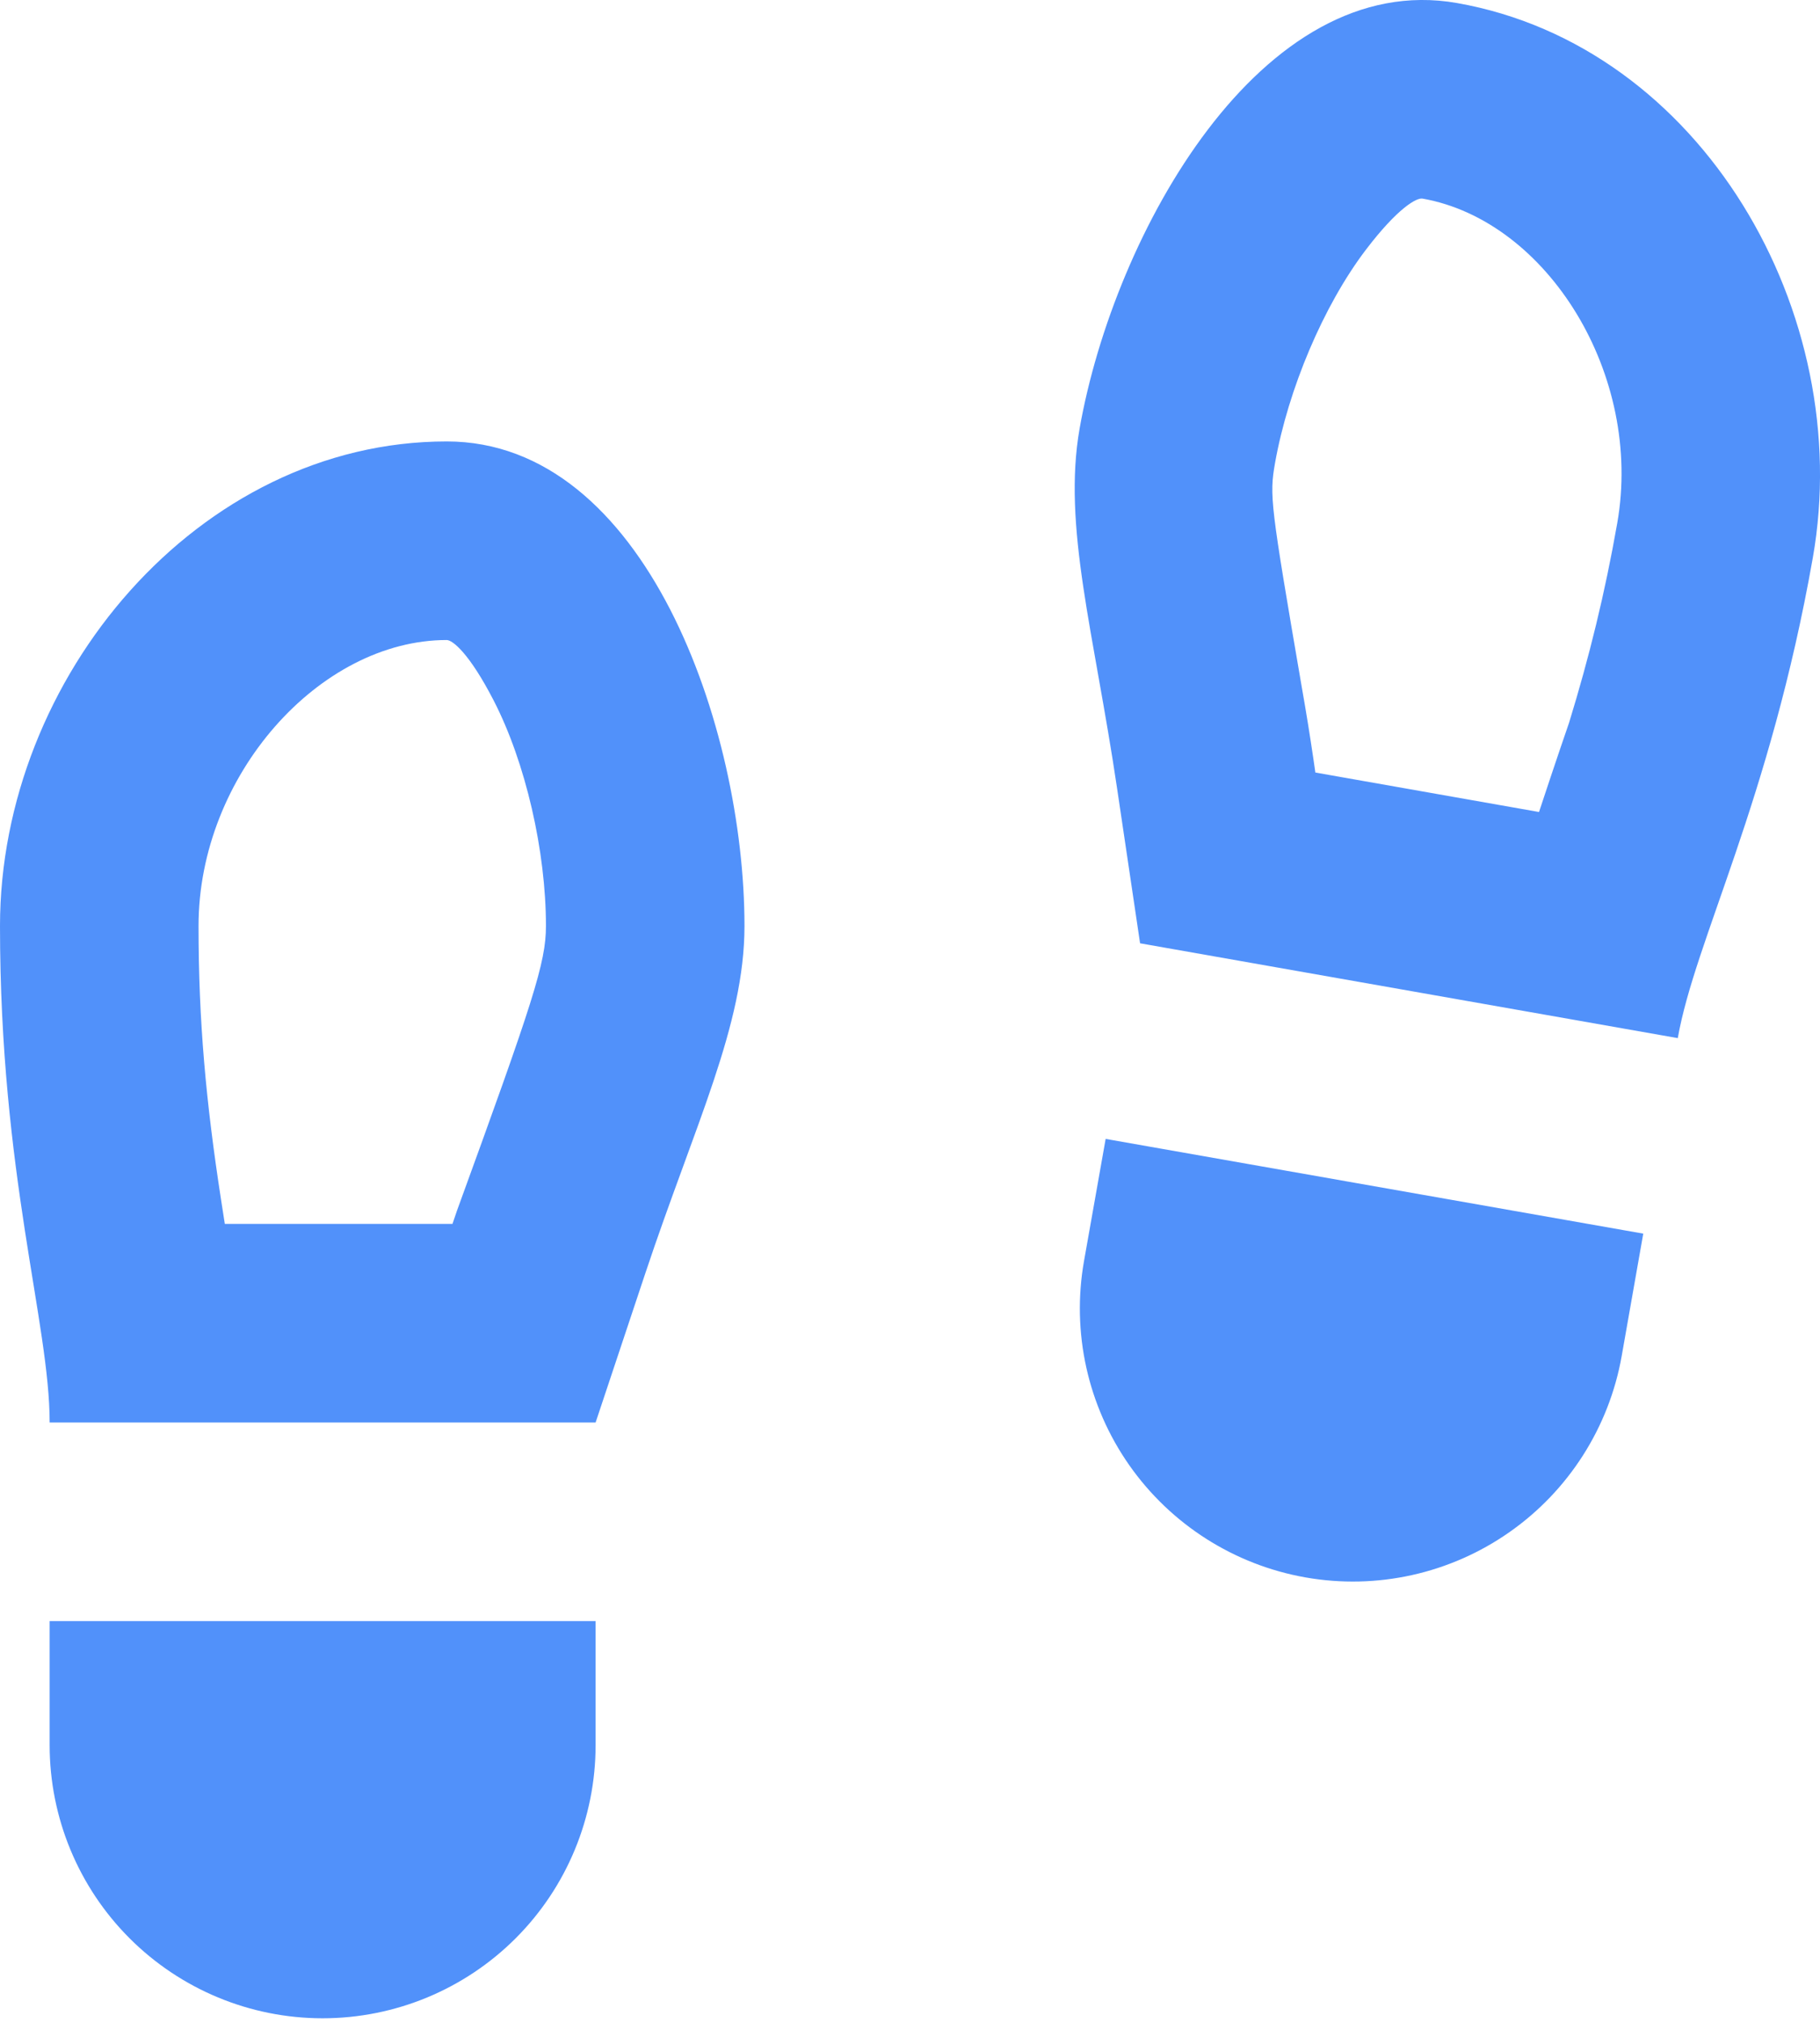 <svg width="36" height="40" viewBox="0 0 36 40" fill="none" xmlns="http://www.w3.org/2000/svg">
<path d="M0.982 32.056H11.781V34.51C11.781 35.942 11.212 37.316 10.2 38.328C9.187 39.341 7.813 39.91 6.381 39.91C4.949 39.91 3.576 39.341 2.563 38.328C1.551 37.316 0.982 35.942 0.982 34.51V32.056ZM8.95 24.202L9.038 23.943C10.544 19.807 10.799 19.038 10.799 18.311C10.799 16.839 10.401 15.085 9.763 13.848C9.287 12.925 8.954 12.656 8.836 12.656C6.322 12.656 3.927 15.335 3.927 18.311C3.927 20.194 4.074 21.793 4.373 23.727L4.447 24.202H8.95ZM8.836 8.729C12.763 8.729 14.726 14.384 14.726 18.311C14.726 20.275 13.745 22.238 12.763 25.183L11.781 28.129H0.982C0.982 26.165 0 23.22 0 18.311C0 13.402 3.923 8.729 8.836 8.729ZM32.504 24.394L32.078 26.811C31.829 28.222 31.03 29.476 29.857 30.297C28.684 31.119 27.233 31.441 25.822 31.192C24.412 30.943 23.158 30.144 22.336 28.971C21.515 27.798 21.193 26.347 21.442 24.936L21.87 22.521L32.504 24.394ZM30.442 16.057C30.766 15.075 31.033 14.3 31.037 14.29C31.434 12.998 31.746 11.732 31.989 10.347C32.506 7.418 30.611 4.364 28.137 3.927C28.021 3.907 27.646 4.113 27.018 4.938C26.174 6.047 25.479 7.706 25.221 9.153C25.107 9.801 25.125 9.949 25.751 13.597C25.84 14.1 25.912 14.551 25.979 15.005L26.018 15.276L30.444 16.057H30.442ZM28.82 0.06C33.658 0.913 36.71 6.194 35.858 11.029C35.005 15.865 33.527 18.594 33.187 20.528L22.551 18.653L22.095 15.582C21.64 12.511 21.015 10.406 21.355 8.474C22.037 4.606 24.952 -0.621 28.82 0.06Z" fill="#5191FA"/>
</svg>
